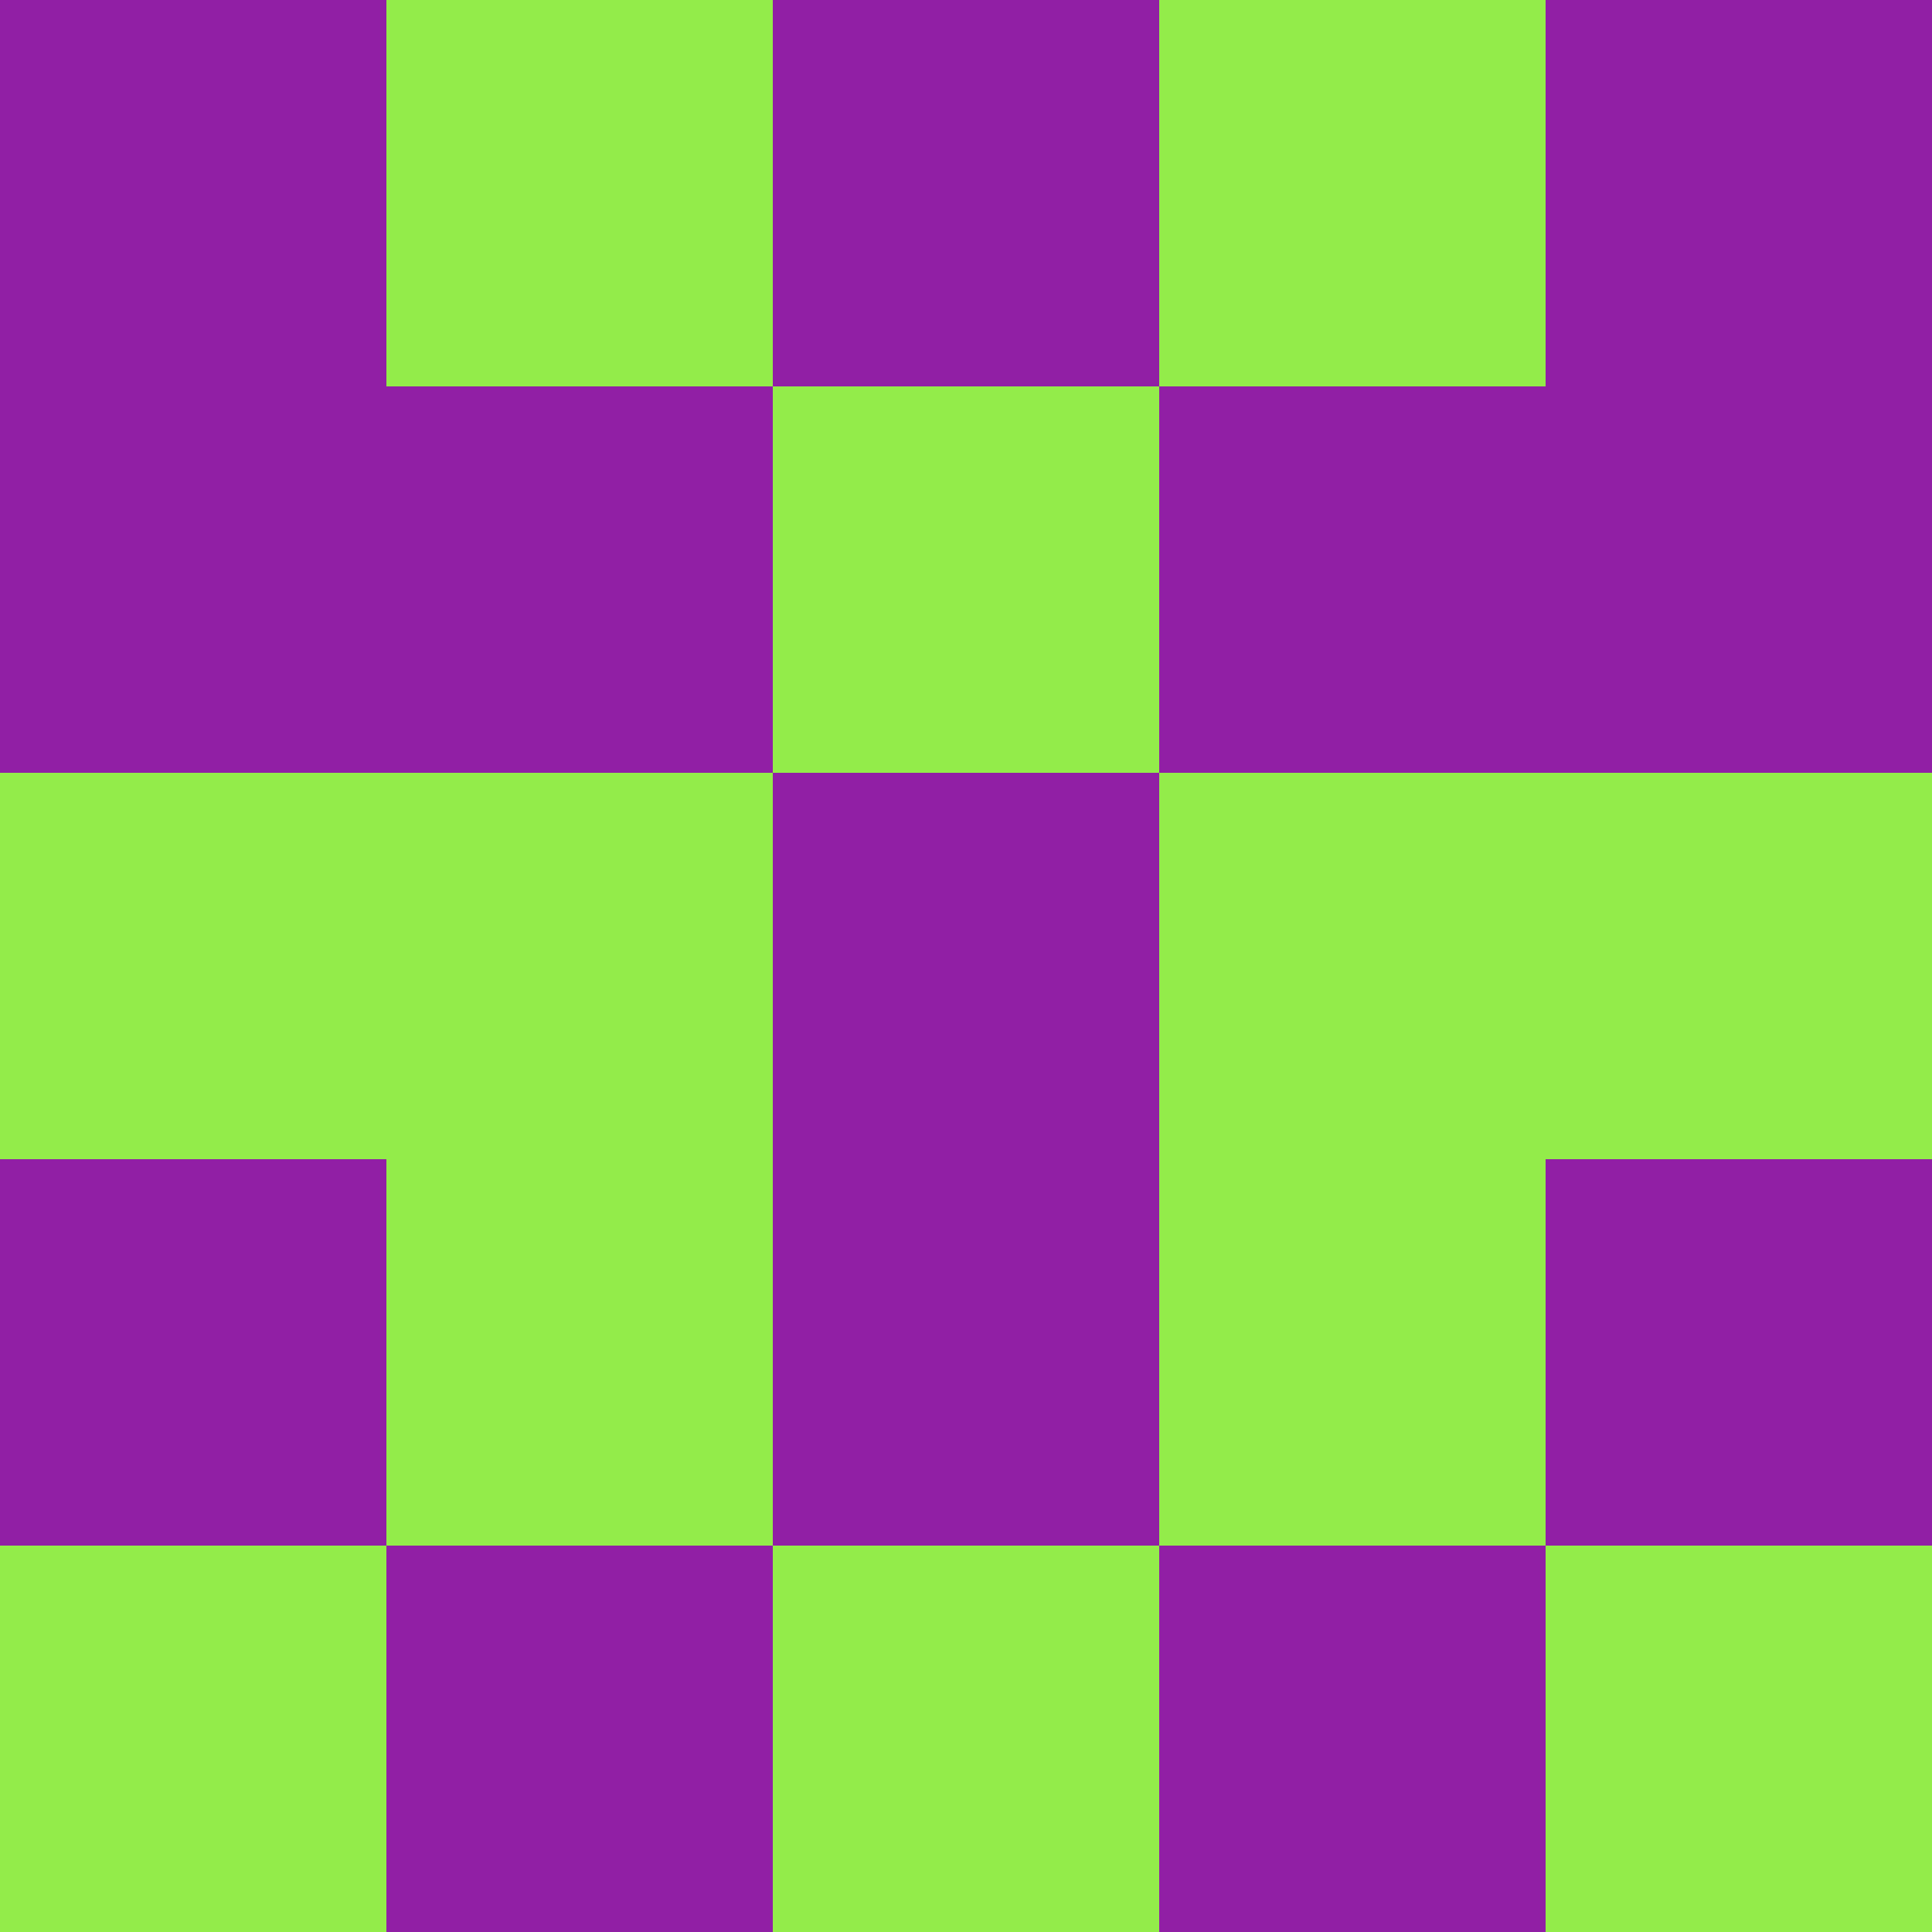 <?xml version="1.0" encoding="utf-8"?>
<!DOCTYPE svg PUBLIC "-//W3C//DTD SVG 20010904//EN"
        "http://www.w3.org/TR/2001/REC-SVG-20010904/DTD/svg10.dtd">

<svg width="400" height="400" viewBox="0 0 5 5"
    xmlns="http://www.w3.org/2000/svg"
    xmlns:xlink="http://www.w3.org/1999/xlink">
            <rect x="0" y="0" width="1" height="1" fill="#911FA5" />
        <rect x="0" y="1" width="1" height="1" fill="#911FA5" />
        <rect x="0" y="2" width="1" height="1" fill="#93EC4A" />
        <rect x="0" y="3" width="1" height="1" fill="#911FA5" />
        <rect x="0" y="4" width="1" height="1" fill="#93EC4A" />
                <rect x="1" y="0" width="1" height="1" fill="#93EC4A" />
        <rect x="1" y="1" width="1" height="1" fill="#911FA5" />
        <rect x="1" y="2" width="1" height="1" fill="#93EC4A" />
        <rect x="1" y="3" width="1" height="1" fill="#93EC4A" />
        <rect x="1" y="4" width="1" height="1" fill="#911FA5" />
                <rect x="2" y="0" width="1" height="1" fill="#911FA5" />
        <rect x="2" y="1" width="1" height="1" fill="#93EC4A" />
        <rect x="2" y="2" width="1" height="1" fill="#911FA5" />
        <rect x="2" y="3" width="1" height="1" fill="#911FA5" />
        <rect x="2" y="4" width="1" height="1" fill="#93EC4A" />
                <rect x="3" y="0" width="1" height="1" fill="#93EC4A" />
        <rect x="3" y="1" width="1" height="1" fill="#911FA5" />
        <rect x="3" y="2" width="1" height="1" fill="#93EC4A" />
        <rect x="3" y="3" width="1" height="1" fill="#93EC4A" />
        <rect x="3" y="4" width="1" height="1" fill="#911FA5" />
                <rect x="4" y="0" width="1" height="1" fill="#911FA5" />
        <rect x="4" y="1" width="1" height="1" fill="#911FA5" />
        <rect x="4" y="2" width="1" height="1" fill="#93EC4A" />
        <rect x="4" y="3" width="1" height="1" fill="#911FA5" />
        <rect x="4" y="4" width="1" height="1" fill="#93EC4A" />
        
</svg>


